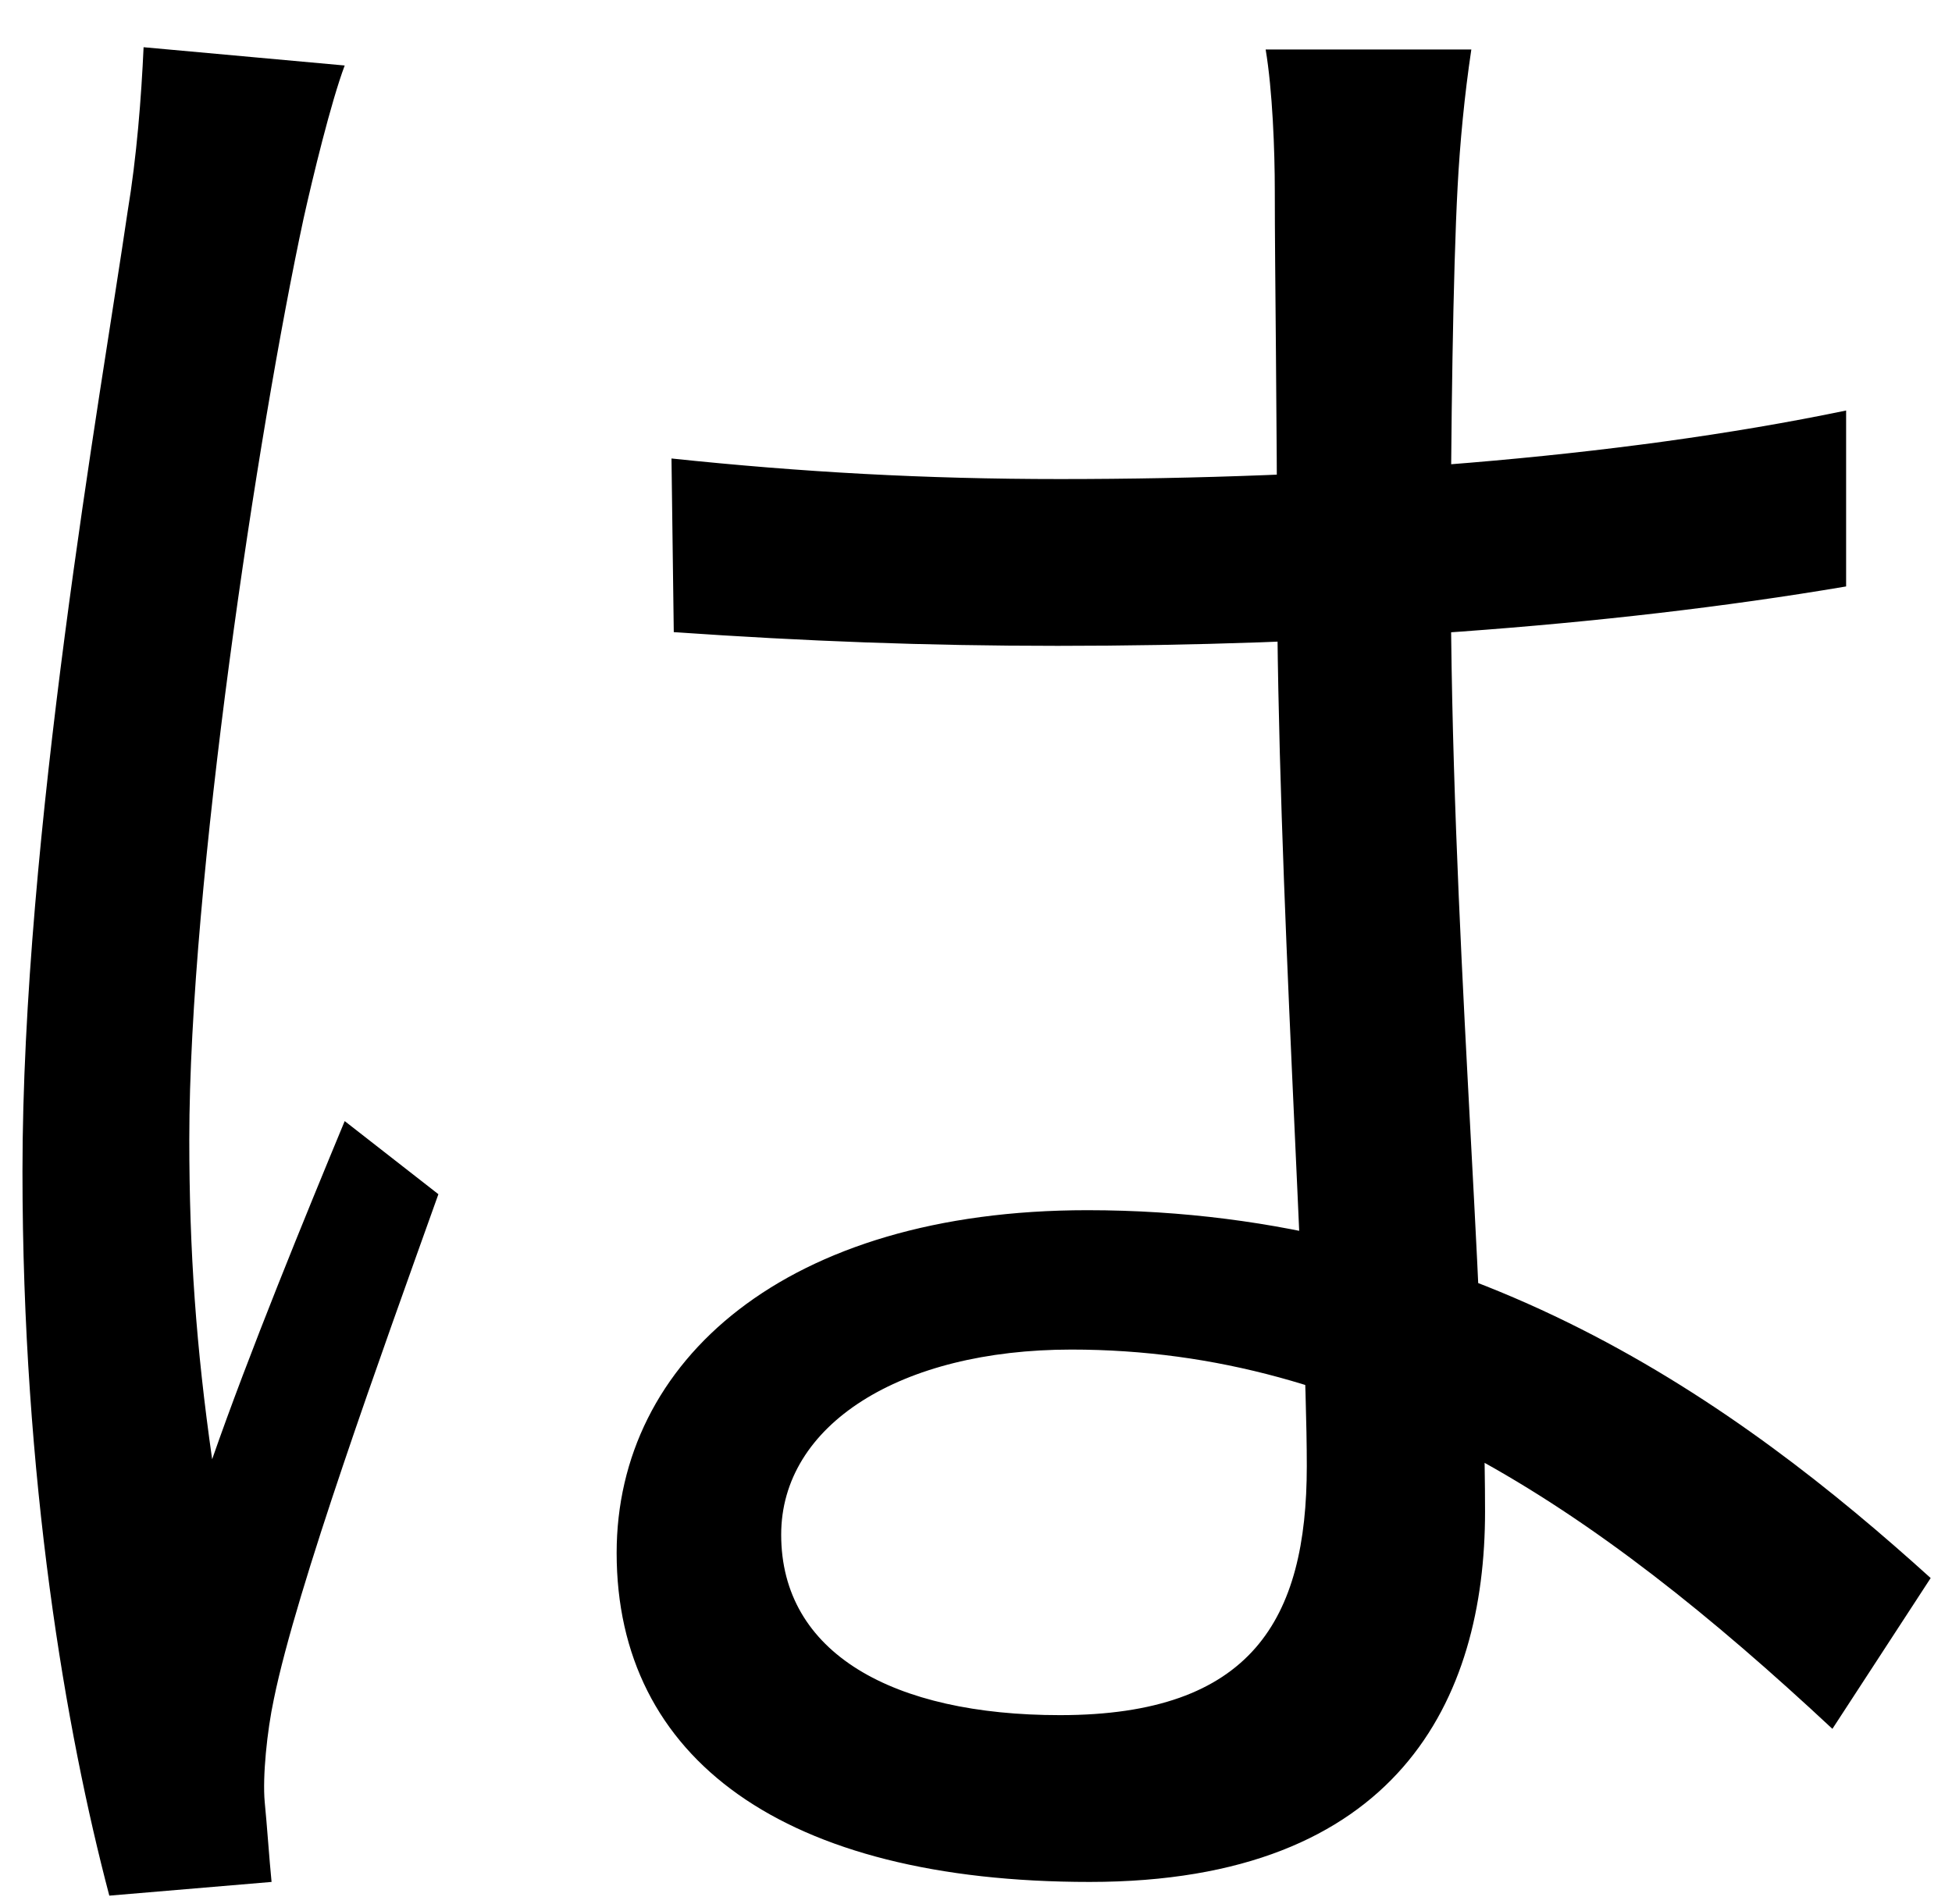 <svg width="41" height="40" viewBox="0 0 41 40" fill="none" xmlns="http://www.w3.org/2000/svg">
<path d="M14.104 9.632L14.152 13.28C16.936 13.472 19.432 13.568 22.216 13.568C27.832 13.568 33.688 13.184 38.776 12.32V8.624C33.928 9.632 28.024 10.064 22.264 10.064C19.432 10.064 16.84 9.92 14.104 9.632ZM30.904 1.04H26.584C26.728 1.904 26.776 3.152 26.776 4.016C26.776 5.696 26.824 8.72 26.824 12.032C26.824 18.368 27.448 27.344 27.448 30.8C27.448 34.016 26.296 36.032 22.264 36.032C18.76 36.032 16.408 34.736 16.408 32.24C16.408 29.936 18.904 28.352 22.504 28.352C28.6 28.352 33.448 31.616 38.488 36.32L40.552 33.152C36.52 29.504 30.904 25.424 22.84 25.424C16.504 25.424 12.952 28.592 12.952 32.624C12.952 36.944 16.456 39.536 22.888 39.536C29.368 39.536 31.192 35.696 31.192 31.76C31.192 26.816 30.472 19.328 30.472 11.936C30.472 9.104 30.52 5.696 30.616 3.92C30.664 3.008 30.76 2 30.904 1.04ZM7.24 1.376L3.016 0.992C2.968 2.048 2.872 3.296 2.68 4.448C2.104 8.384 0.472 17.552 0.472 24.608C0.472 31.088 1.384 36.368 2.296 39.824L5.704 39.536C5.656 39.056 5.608 38.336 5.56 37.856C5.512 37.328 5.608 36.368 5.752 35.696C6.232 33.344 8.008 28.448 9.208 25.088L7.24 23.552C6.424 25.52 5.224 28.448 4.456 30.656C4.12 28.304 3.976 26.288 3.976 23.936C3.976 18.56 5.416 9.056 6.376 4.592C6.568 3.728 6.952 2.144 7.24 1.376Z" fill="black"/>
</svg>
